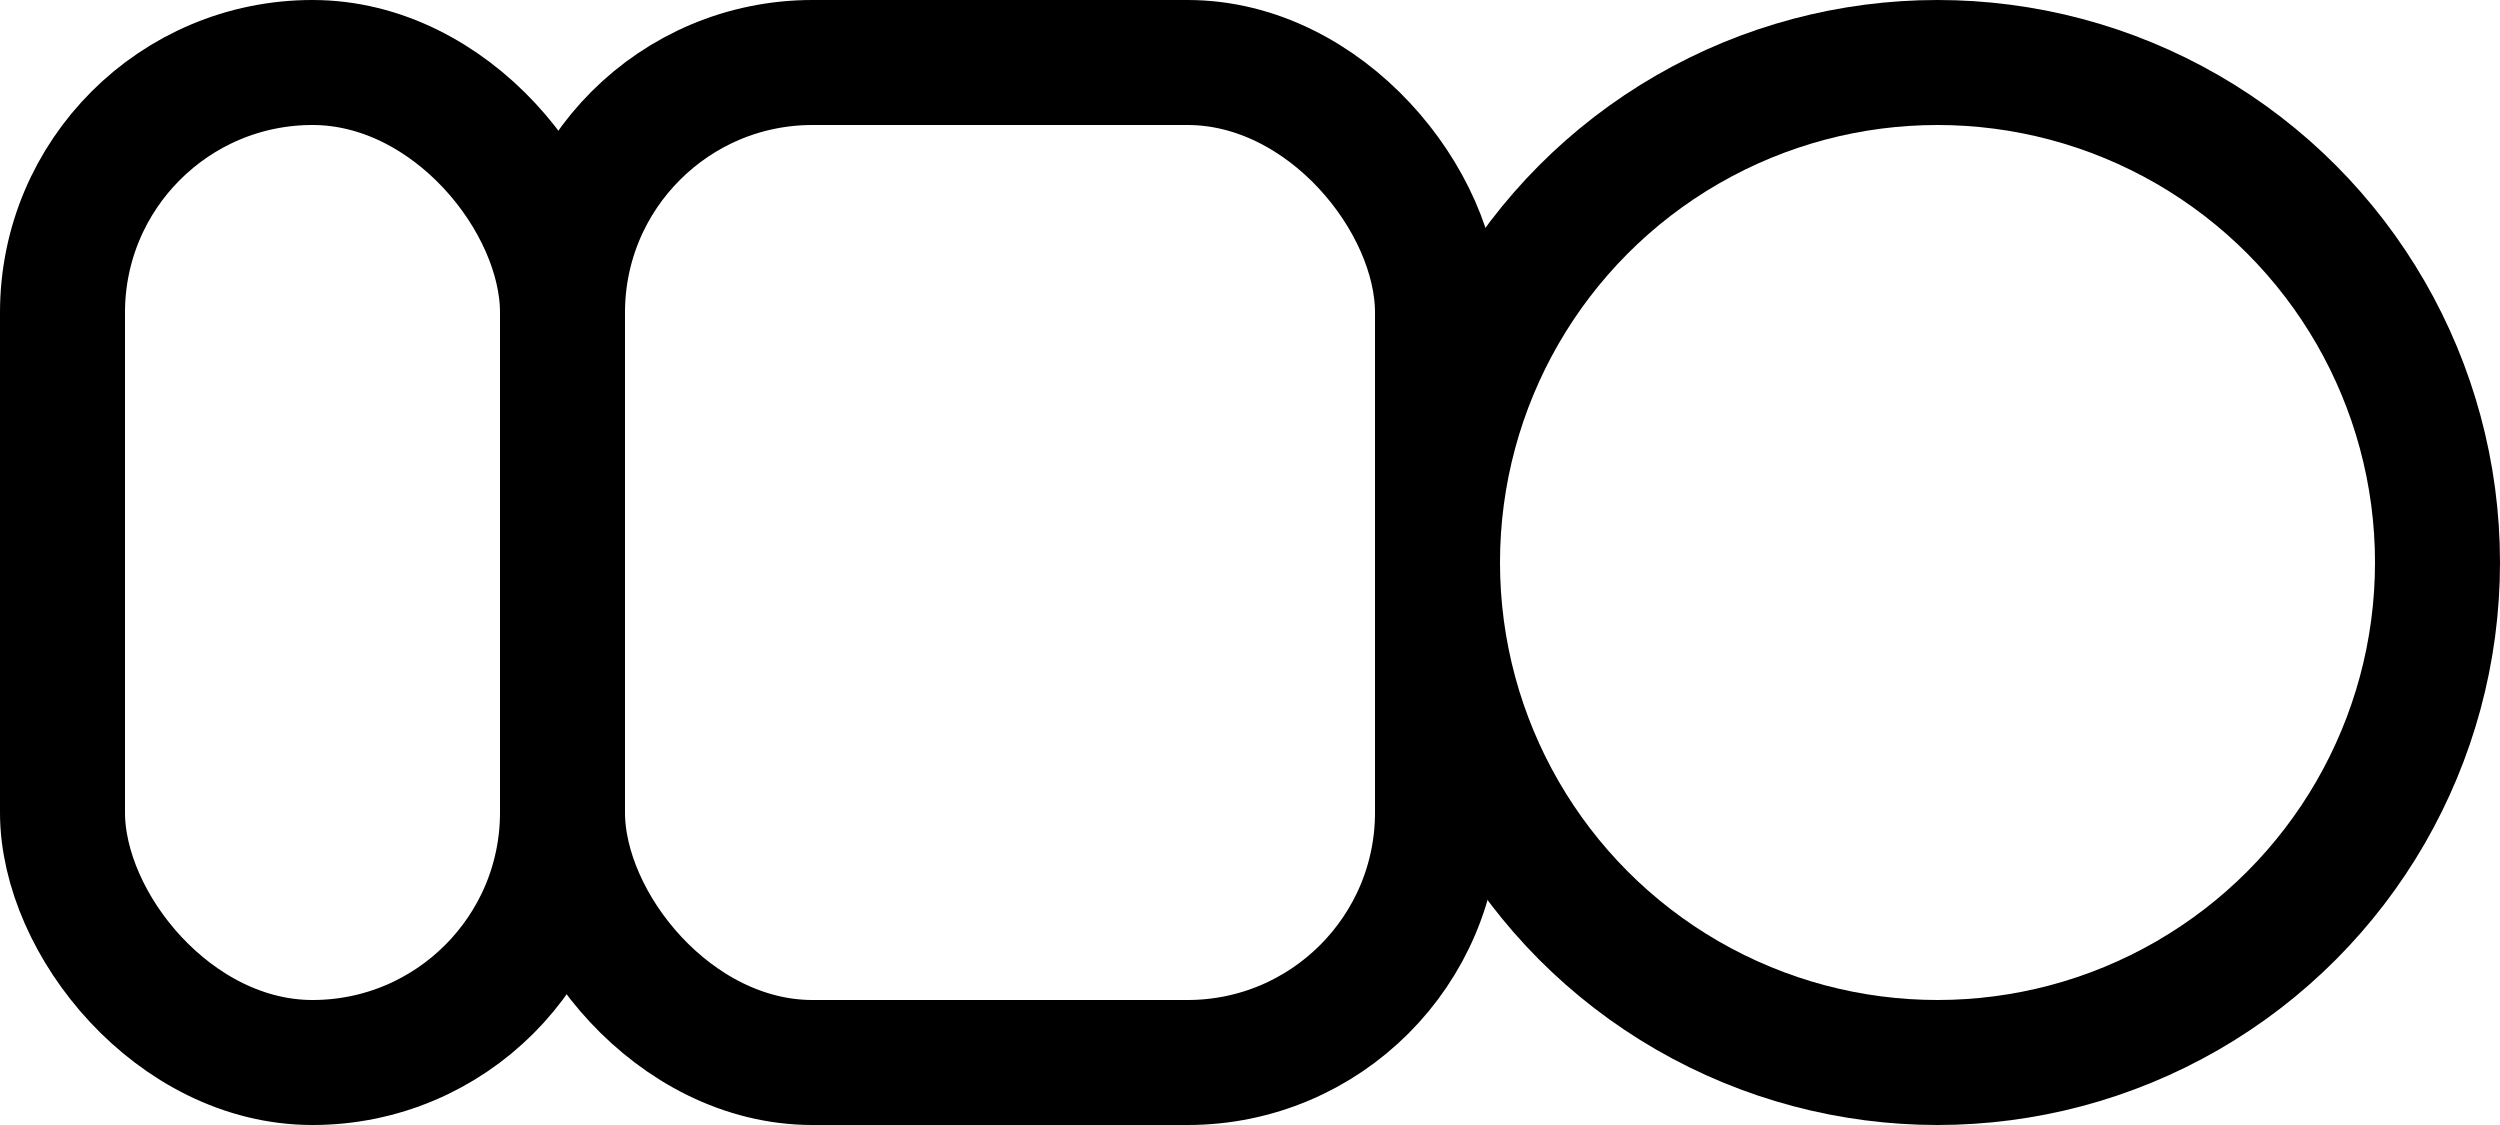 <svg width="320" height="144" viewBox="0 0 320 144" fill="none" xmlns="http://www.w3.org/2000/svg">
    <style>
        :root {
            --stroke-color: black;
        }

        @media (prefers-color-scheme: dark) {
            :root {
                --stroke-color: white;
            }
        }

        .stroke {
            stroke: black;
        }
    </style>
    <rect x="8" y="8" width="64" height="128" rx="32" class="stroke" stroke-width="16" />
    <rect x="72" y="8" width="112" height="128" rx="32" class="stroke" stroke-width="16" />
    <circle cx="248" cy="72" r="64" class="stroke" stroke-width="16" />
</svg>